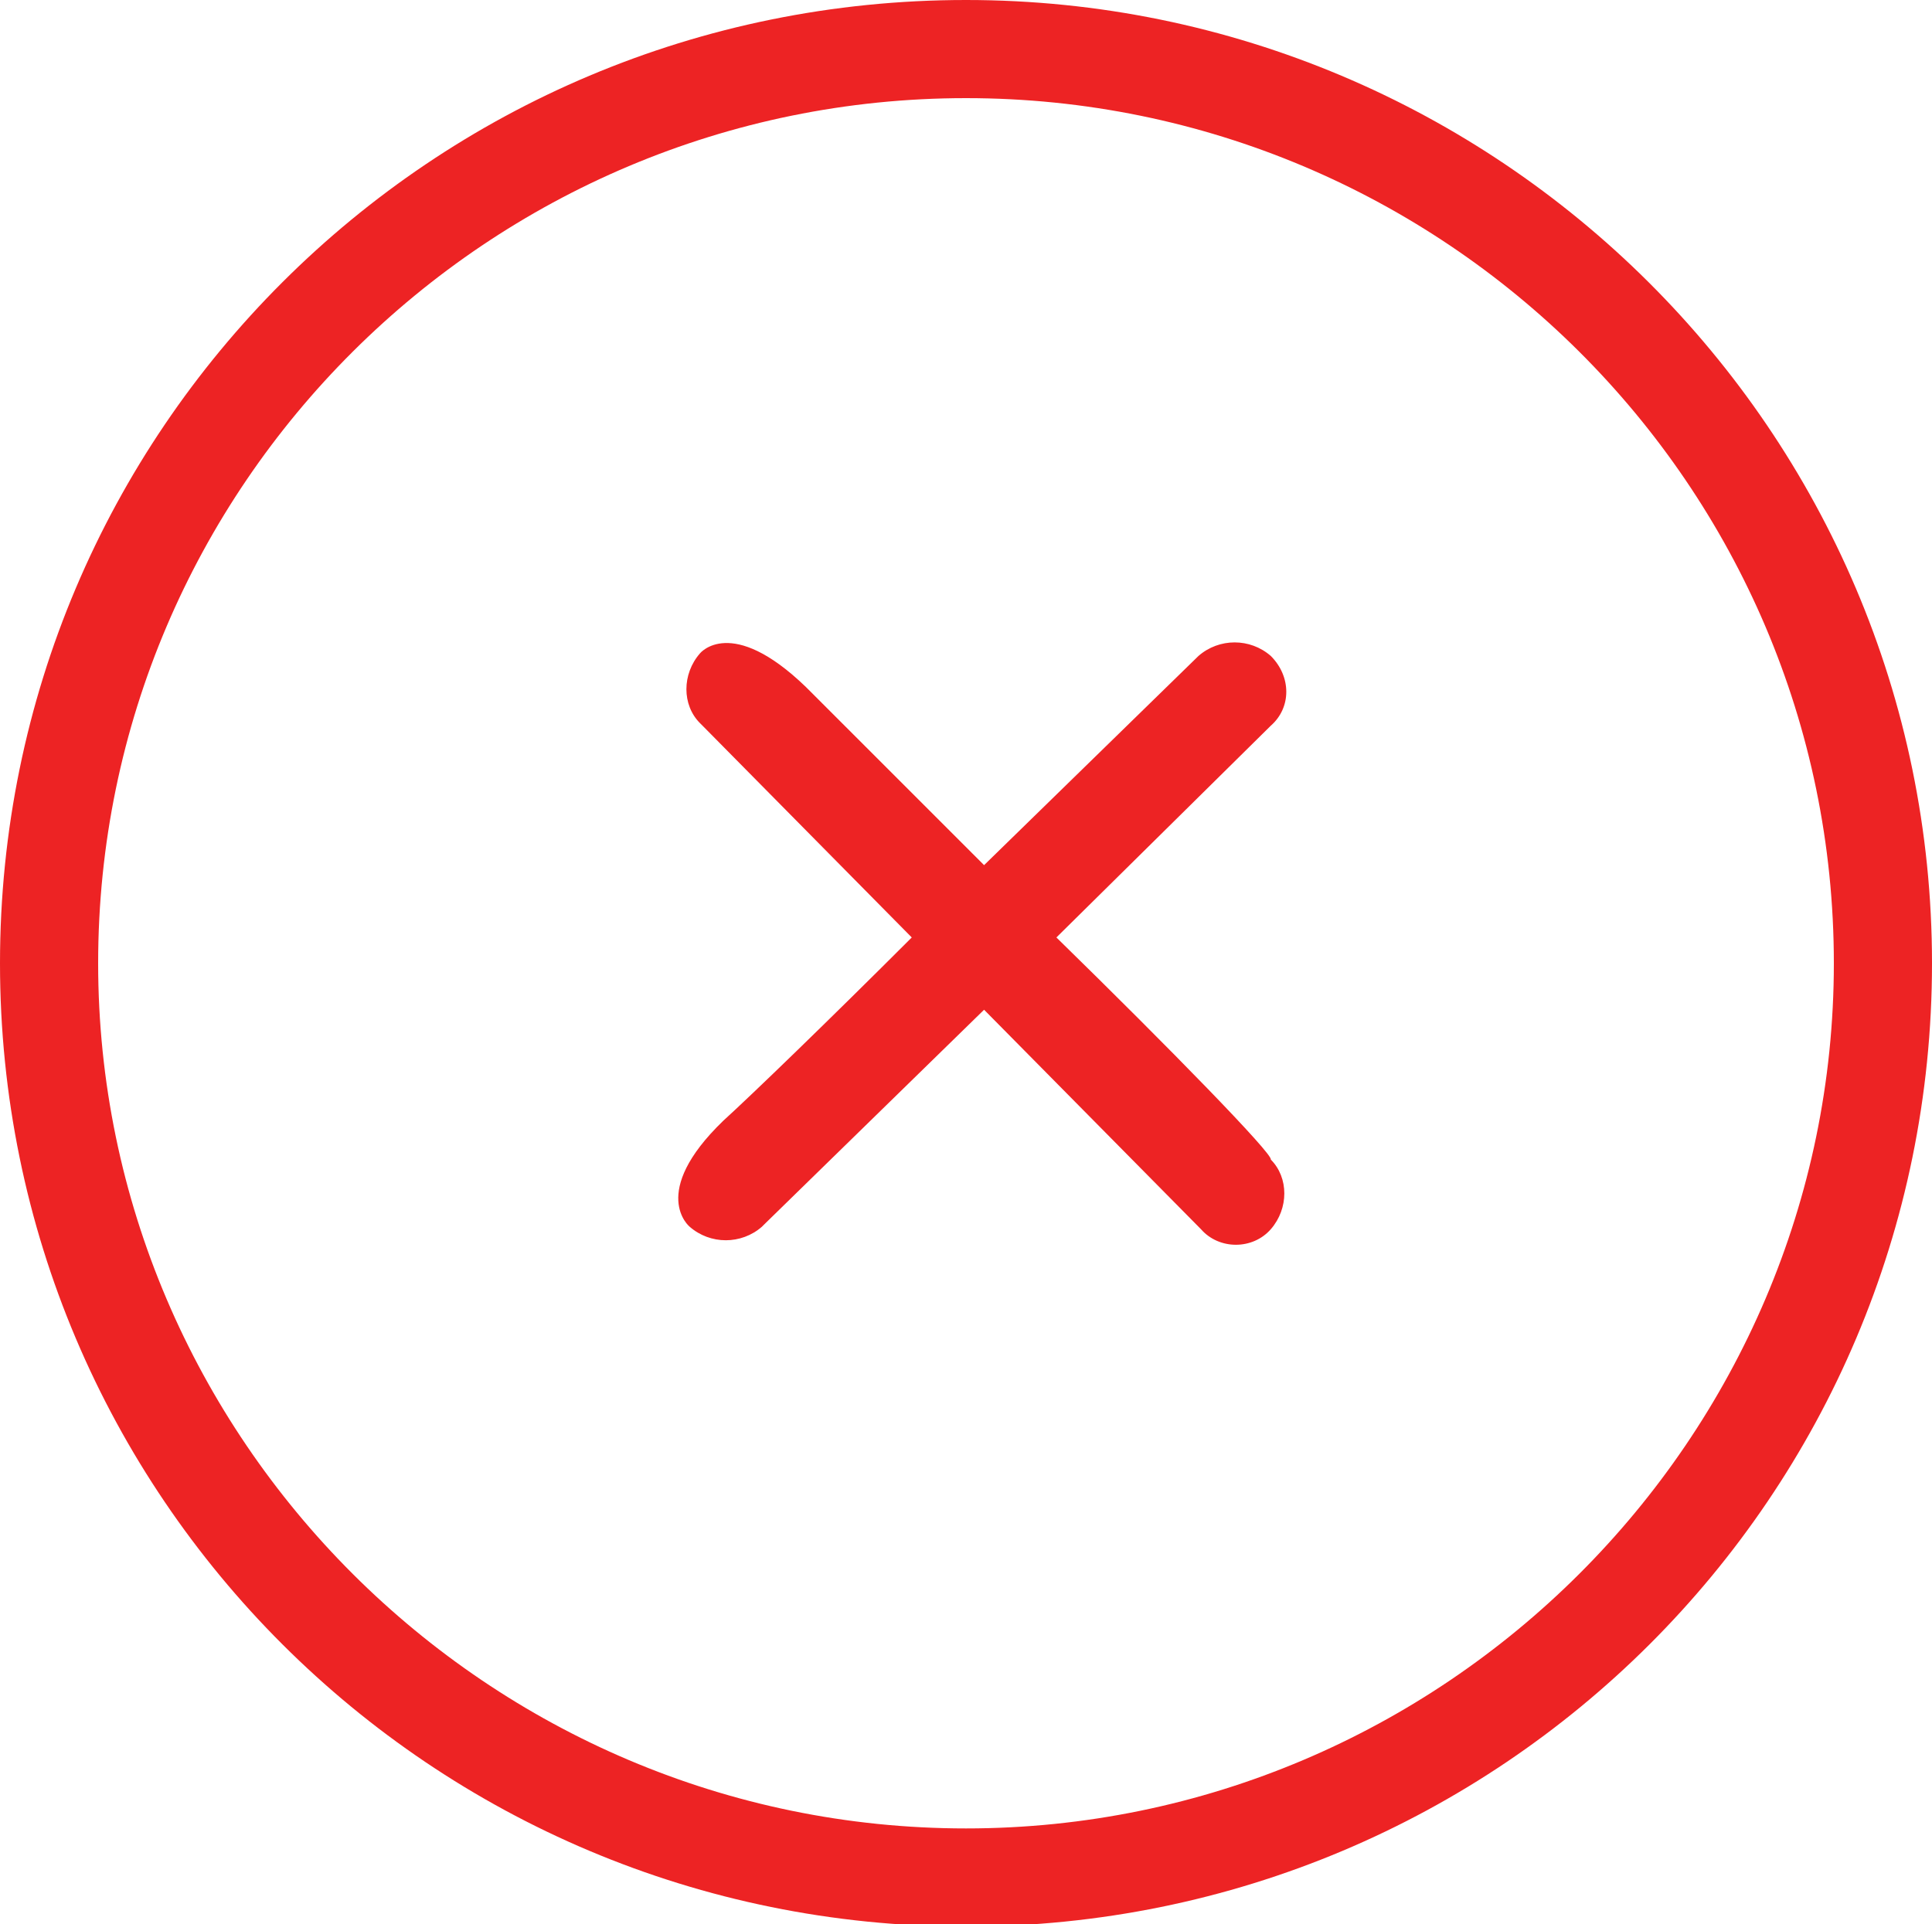 <?xml version="1.0" encoding="utf-8"?>
<!-- Generator: Adobe Illustrator 16.0.0, SVG Export Plug-In . SVG Version: 6.00 Build 0)  -->
<!DOCTYPE svg PUBLIC "-//W3C//DTD SVG 1.1//EN" "http://www.w3.org/Graphics/SVG/1.1/DTD/svg11.dtd">
<svg version="1.1" id="Слой_1" xmlns="http://www.w3.org/2000/svg" xmlns:xlink="http://www.w3.org/1999/xlink" x="0px" y="0px"
	 width="74.8px" height="74.5px" viewBox="0 0 74.8 74.5" enable-background="new 0 0 74.8 74.5" xml:space="preserve">
<g>
	<path fill="#ED2324" d="M40.9,36.3l8.301-8.2c0.799-0.7,0.799-1.9,0-2.7c-0.801-0.7-2-0.7-2.801,0c0,0-4,3.9-8.3,8.1
		c-3.1-3.1-5.9-5.9-6.9-6.9c-2.9-2.8-4.1-1.3-4.1-1.3c-0.7,0.8-0.7,2,0,2.7l0.1,0.1l8.1,8.2C32.1,39.5,29.1,42.4,28,43.4
		c-2.9,2.8-1.3,4.1-1.3,4.1c0.8,0.7,2,0.7,2.8,0l0.1-0.1l8.5-8.301l8.399,8.5c0.701,0.801,2,0.801,2.701,0
		c0.699-0.8,0.699-2,0-2.699C49.3,44.7,45.3,40.6,40.9,36.3z M37.4,0C16.7,0,0,16.7,0,37.3C0,57.9,16.7,74.6,37.4,74.6
		c20.7,0,37.4-16.699,37.4-37.3C74.8,16.7,58,0,37.4,0z M37.4,70.8c-18.5,0-33.6-15.1-33.6-33.5c0-18.5,15.1-33.5,33.6-33.5
		S71,18.8,71,37.3C71,55.7,55.9,70.8,37.4,70.8z"/>
</g>
</svg>
